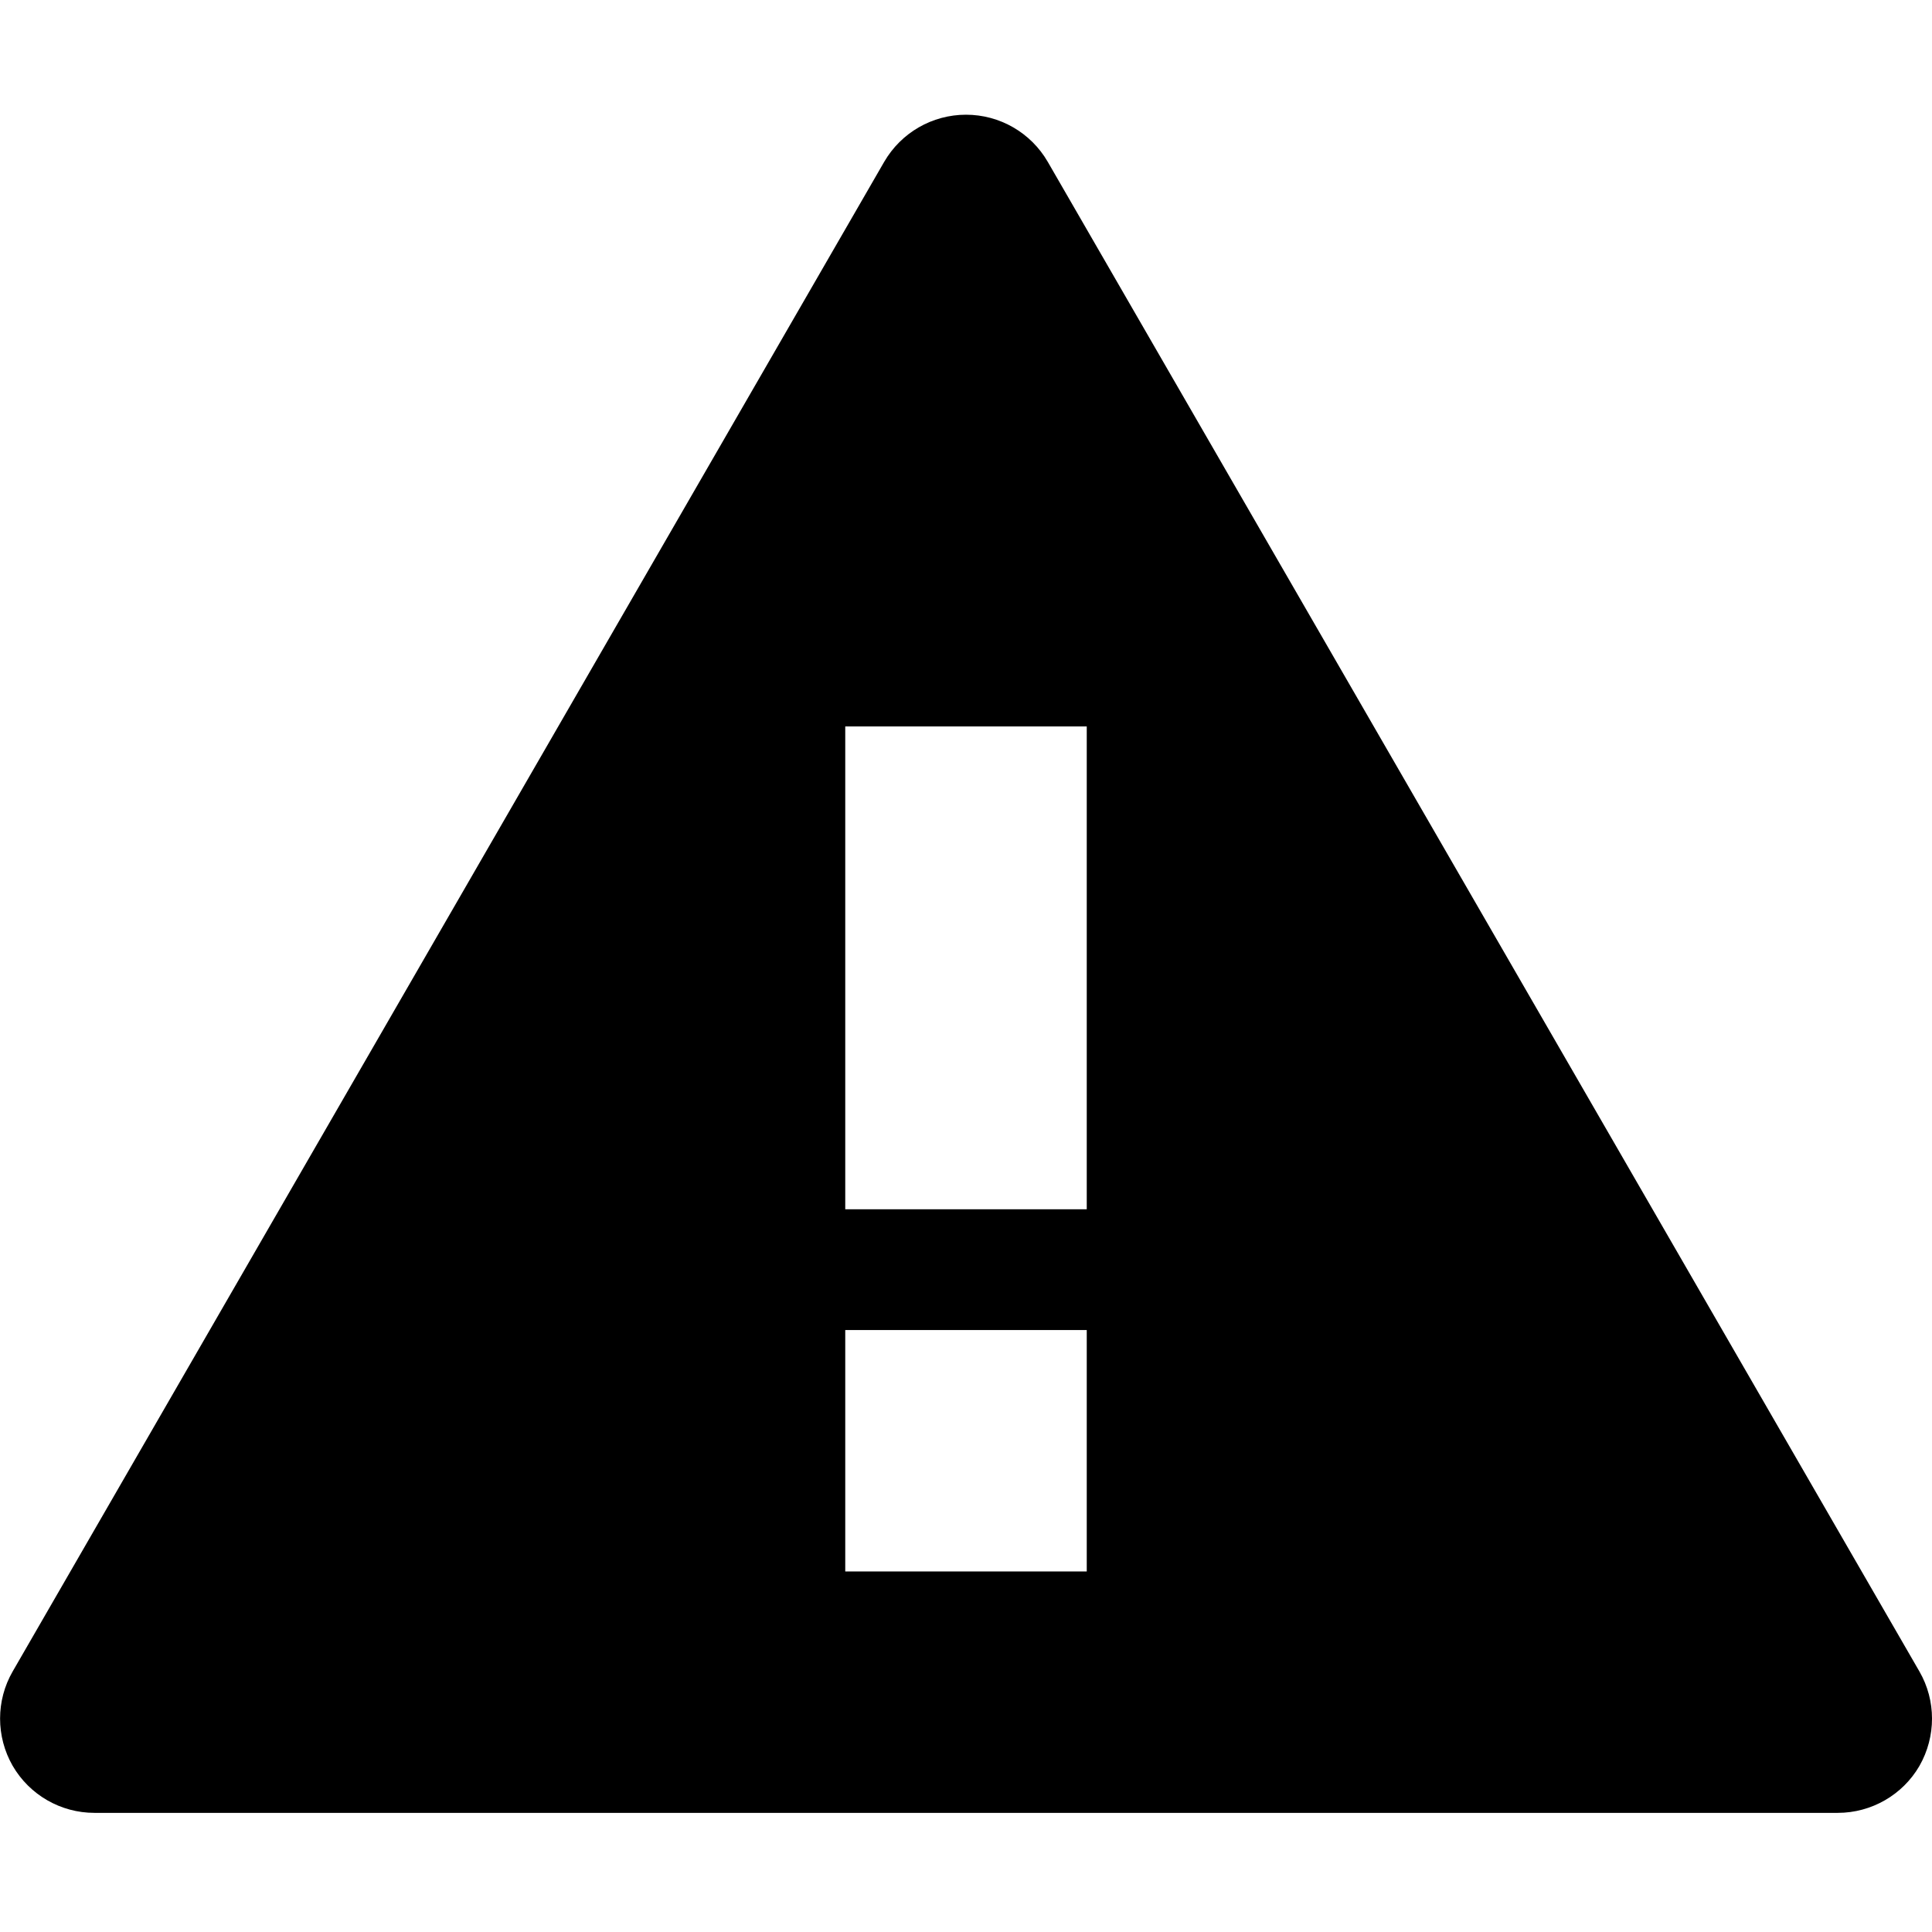 <?xml version="1.0" encoding="utf-8"?>
<!-- Generator: Adobe Illustrator 16.0.0, SVG Export Plug-In . SVG Version: 6.00 Build 0)  -->
<!DOCTYPE svg PUBLIC "-//W3C//DTD SVG 1.1//EN" "http://www.w3.org/Graphics/SVG/1.1/DTD/svg11.dtd">
<svg version="1.1" id="Layer_1" xmlns="http://www.w3.org/2000/svg" xmlns:xlink="http://www.w3.org/1999/xlink" x="0px" y="0px"
	 width="24px" height="24px" viewBox="0 0 24 24" enable-background="new 0 0 24 24" xml:space="preserve">
<path d="M23.844,20.764L13.016,2.011C12.806,1.648,12.419,1.425,12,1.425c-0.419,0-0.806,0.223-1.016,0.585L0.157,20.764
	c-0.208,0.361-0.208,0.808,0,1.171c0.21,0.362,0.597,0.585,1.016,0.585h21.657c0.417,0,0.806-0.223,1.015-0.585
	C24.052,21.571,24.052,21.125,23.844,20.764z M13.5,19.521h-3v-2.999h3V19.521z M13.5,15.022h-3V9.024h3V15.022z"/>
</svg>
